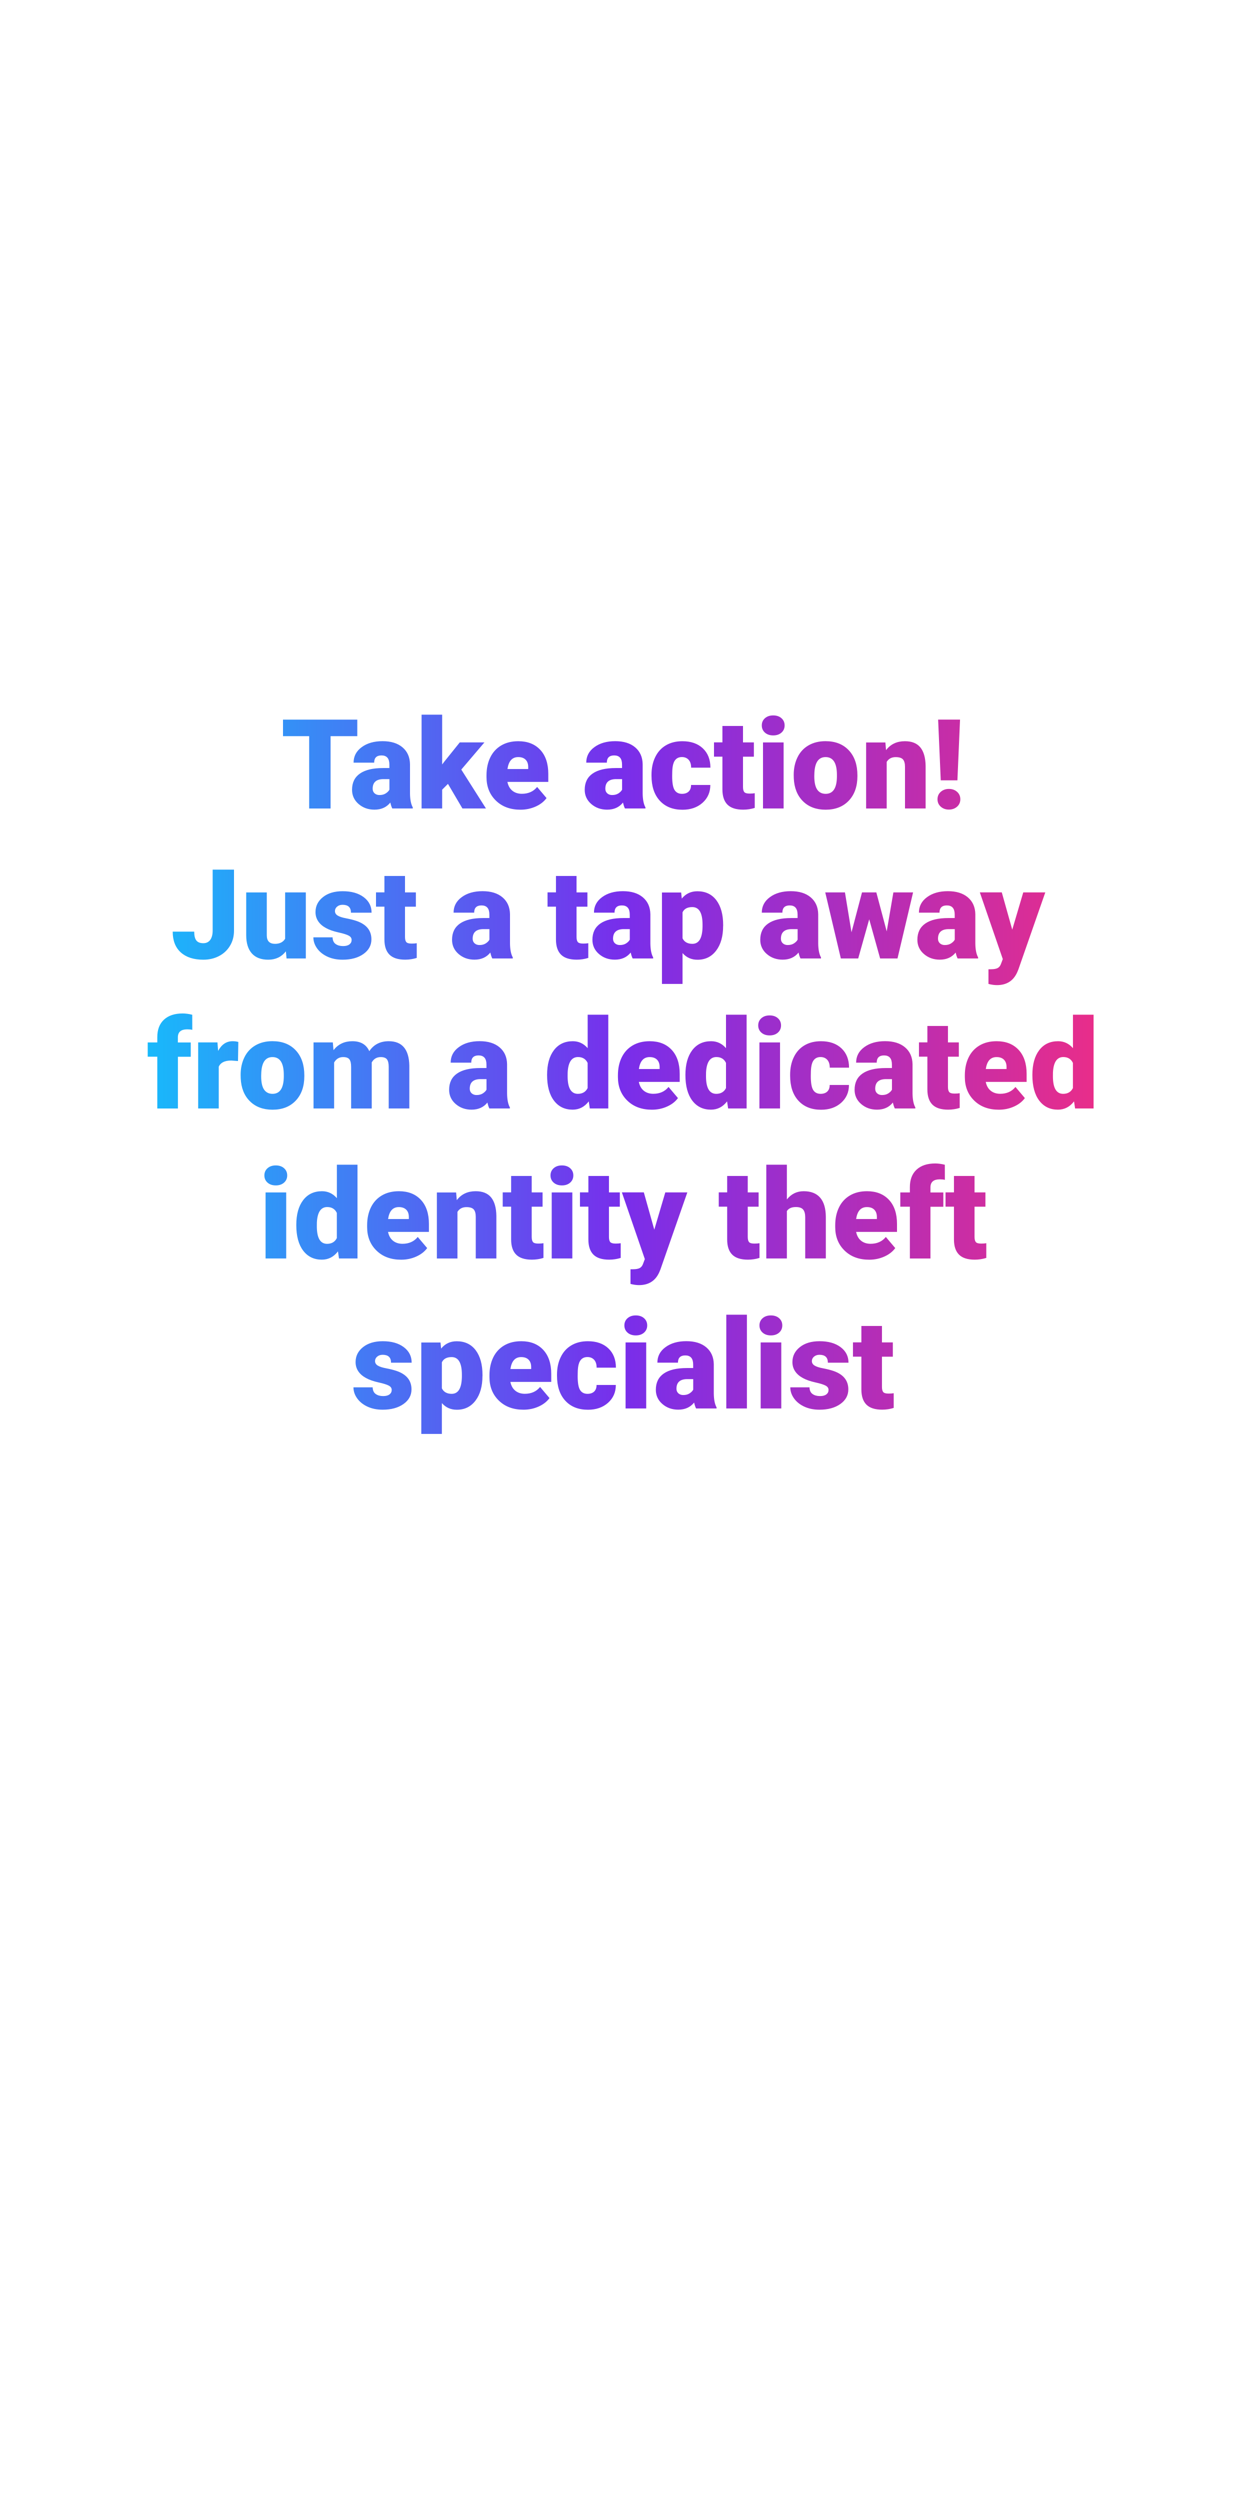 <?xml version="1.0" encoding="utf-8"?>
<!-- Generator: Adobe Illustrator 24.2.3, SVG Export Plug-In . SVG Version: 6.00 Build 0)  -->
<svg version="1.1" id="Layer_1" xmlns="http://www.w3.org/2000/svg" xmlns:xlink="http://www.w3.org/1999/xlink" x="0px" y="0px"
	 viewBox="0 0 300 600" style="enable-background:new 0 0 300 600;" xml:space="preserve">
<style type="text/css">
	.st0{fill:url(#SVGID_1_);}
</style>
<linearGradient id="SVGID_1_" gradientUnits="userSpaceOnUse" x1="35.452" y1="257.824" x2="262.459" y2="257.824">
	<stop  offset="0" style="stop-color:#18B9FB"/>
	<stop  offset="0.5" style="stop-color:#782EEB"/>
	<stop  offset="1" style="stop-color:#E82D8A"/>
</linearGradient>
<path class="st0" d="M85.74,176.68h-6.4v17.36H74.2v-17.36h-6.28v-3.97h17.83V176.68z M94.15,194.03c-0.18-0.32-0.33-0.8-0.47-1.42
	c-0.91,1.14-2.18,1.71-3.81,1.71c-1.49,0-2.76-0.45-3.81-1.36c-1.04-0.9-1.57-2.04-1.57-3.41c0-1.72,0.63-3.02,1.9-3.9
	s3.12-1.32,5.54-1.32h1.52v-0.84c0-1.46-0.63-2.19-1.89-2.19c-1.17,0-1.76,0.58-1.76,1.74h-4.94c0-1.53,0.65-2.78,1.96-3.73
	c1.3-0.96,2.97-1.43,4.99-1.43s3.62,0.49,4.79,1.48c1.17,0.99,1.77,2.34,1.8,4.06v7.02c0.02,1.46,0.24,2.57,0.67,3.34v0.25H94.15z
	 M91.06,190.81c0.62,0,1.12-0.13,1.53-0.4s0.7-0.56,0.87-0.89v-2.53h-1.44c-1.72,0-2.58,0.77-2.58,2.31c0,0.45,0.15,0.81,0.45,1.09
	C90.2,190.67,90.59,190.81,91.06,190.81z M107.51,188.13l-1.39,1.39v4.51h-4.94v-22.51h4.94v11.95l0.5-0.66l3.72-4.63h5.92
	l-5.55,6.52l5.92,9.33h-5.65L107.51,188.13z M124.92,194.33c-2.43,0-4.4-0.72-5.9-2.18c-1.5-1.45-2.26-3.34-2.26-5.66v-0.41
	c0-1.62,0.3-3.05,0.9-4.29c0.6-1.24,1.48-2.2,2.63-2.88c1.15-0.68,2.52-1.02,4.1-1.02c2.23,0,3.98,0.69,5.27,2.07
	c1.29,1.38,1.93,3.31,1.93,5.78v1.92h-9.81c0.18,0.89,0.56,1.59,1.16,2.09s1.37,0.76,2.31,0.76c1.56,0,2.78-0.55,3.66-1.64
	l2.26,2.67c-0.62,0.85-1.49,1.53-2.61,2.03C127.44,194.07,126.22,194.33,124.92,194.33z M124.37,181.7c-1.45,0-2.3,0.96-2.58,2.87
	h4.98v-0.38c0.02-0.79-0.18-1.4-0.6-1.84S125.15,181.7,124.37,181.7z M149.99,194.03c-0.18-0.32-0.33-0.8-0.47-1.42
	c-0.91,1.14-2.18,1.71-3.81,1.71c-1.49,0-2.76-0.45-3.81-1.36c-1.04-0.9-1.57-2.04-1.57-3.41c0-1.72,0.63-3.02,1.9-3.9
	s3.12-1.32,5.54-1.32h1.52v-0.84c0-1.46-0.63-2.19-1.89-2.19c-1.17,0-1.76,0.58-1.76,1.74h-4.94c0-1.53,0.65-2.78,1.96-3.73
	c1.3-0.96,2.97-1.43,4.99-1.43s3.62,0.49,4.79,1.48s1.77,2.34,1.8,4.06v7.02c0.02,1.46,0.24,2.57,0.67,3.34v0.25H149.99z
	 M146.9,190.81c0.62,0,1.12-0.13,1.53-0.4s0.7-0.56,0.87-0.89v-2.53h-1.44c-1.72,0-2.58,0.77-2.58,2.31c0,0.45,0.15,0.81,0.45,1.09
	C146.04,190.67,146.43,190.81,146.9,190.81z M163.68,190.52c0.69,0,1.23-0.19,1.61-0.56c0.38-0.38,0.57-0.9,0.56-1.57h4.63
	c0,1.74-0.62,3.16-1.87,4.28c-1.25,1.11-2.85,1.67-4.81,1.67c-2.3,0-4.12-0.72-5.45-2.17s-1.99-3.45-1.99-6.01v-0.21
	c0-1.6,0.29-3.01,0.89-4.24c0.59-1.23,1.44-2.17,2.56-2.83c1.11-0.66,2.43-0.99,3.96-0.99c2.06,0,3.7,0.57,4.91,1.71
	s1.82,2.69,1.82,4.64h-4.63c0-0.82-0.2-1.45-0.6-1.89s-0.94-0.66-1.61-0.66c-1.28,0-2.03,0.82-2.24,2.45
	c-0.07,0.52-0.1,1.23-0.1,2.14c0,1.59,0.19,2.7,0.57,3.31S162.85,190.52,163.68,190.52z M178.32,174.24v3.94h2.61v3.43h-2.61v7.25
	c0,0.6,0.11,1.01,0.32,1.25s0.64,0.35,1.27,0.35c0.49,0,0.9-0.03,1.23-0.09v3.53c-0.89,0.28-1.82,0.42-2.78,0.42
	c-1.7,0-2.95-0.4-3.76-1.2s-1.22-2.02-1.22-3.65v-7.87h-2.02v-3.43h2.02v-3.94H178.32z M182.83,174.1c0-0.7,0.25-1.28,0.76-1.73
	s1.17-0.67,1.98-0.67s1.47,0.22,1.98,0.67s0.76,1.03,0.76,1.73s-0.25,1.28-0.76,1.73s-1.17,0.67-1.98,0.67s-1.47-0.22-1.98-0.67
	S182.83,174.8,182.83,174.1z M188.07,194.03h-4.95v-15.85h4.95V194.03z M190.49,185.96c0-1.58,0.31-2.99,0.92-4.23
	s1.5-2.19,2.65-2.85s2.5-1,4.06-1c2.37,0,4.24,0.74,5.61,2.21s2.05,3.47,2.05,6v0.18c0,2.47-0.69,4.43-2.06,5.88
	c-1.37,1.45-3.23,2.18-5.57,2.18c-2.26,0-4.07-0.68-5.43-2.03c-1.37-1.35-2.1-3.19-2.21-5.5L190.49,185.96z M195.43,186.27
	c0,1.46,0.23,2.54,0.69,3.22s1.14,1.03,2.04,1.03c1.76,0,2.66-1.35,2.7-4.06v-0.5c0-2.84-0.91-4.26-2.72-4.26
	c-1.65,0-2.54,1.23-2.68,3.68L195.43,186.27z M212.49,178.18l0.16,1.86c1.09-1.44,2.6-2.15,4.53-2.15c1.65,0,2.88,0.49,3.7,1.48
	c0.81,0.99,1.24,2.47,1.27,4.45v10.21h-4.95v-10c0-0.8-0.16-1.39-0.48-1.76s-0.91-0.56-1.76-0.56c-0.97,0-1.68,0.38-2.15,1.14v11.19
	h-4.94v-15.85H212.49z M225,191.82c0-0.72,0.26-1.32,0.78-1.78c0.52-0.46,1.17-0.7,1.96-0.7s1.43,0.23,1.96,0.7
	c0.52,0.46,0.78,1.06,0.78,1.78s-0.26,1.32-0.78,1.78c-0.52,0.46-1.17,0.7-1.96,0.7s-1.43-0.23-1.96-0.7
	C225.26,193.14,225,192.54,225,191.82z M229.78,187.28h-4l-0.63-14.58h5.26L229.78,187.28z M51.03,208.71h5.13v14.63
	c0,1.36-0.31,2.57-0.95,3.63c-0.63,1.06-1.51,1.89-2.64,2.48c-1.13,0.59-2.38,0.88-3.77,0.88c-2.32,0-4.13-0.59-5.42-1.76
	s-1.93-2.83-1.93-4.98h5.16c0,0.98,0.17,1.68,0.51,2.12c0.34,0.44,0.9,0.66,1.69,0.66c0.71,0,1.26-0.27,1.65-0.8
	c0.38-0.53,0.58-1.28,0.58-2.23V208.71z M68.61,228.32c-1.04,1.34-2.46,2.01-4.23,2.01c-1.74,0-3.05-0.51-3.95-1.52
	c-0.89-1.01-1.34-2.46-1.34-4.36v-10.27h4.94v10.3c0,1.36,0.66,2.04,1.98,2.04c1.13,0,1.94-0.41,2.42-1.22v-11.12h4.97v15.85h-4.63
	L68.61,228.32z M84.39,225.58c0-0.42-0.22-0.76-0.66-1.01s-1.27-0.52-2.5-0.79s-2.25-0.63-3.05-1.08c-0.8-0.44-1.41-0.98-1.83-1.62
	s-0.63-1.36-0.63-2.18c0-1.46,0.6-2.65,1.8-3.6s2.77-1.41,4.72-1.41c2.09,0,3.77,0.47,5.04,1.42s1.9,2.19,1.9,3.74h-4.95
	c0-1.27-0.67-1.9-2.01-1.9c-0.52,0-0.95,0.14-1.3,0.43c-0.35,0.29-0.53,0.65-0.53,1.08c0,0.44,0.21,0.8,0.64,1.07
	s1.12,0.5,2.06,0.67c0.94,0.18,1.77,0.39,2.48,0.63c2.38,0.82,3.57,2.29,3.57,4.41c0,1.45-0.64,2.62-1.93,3.53
	c-1.29,0.91-2.95,1.36-4.99,1.36c-1.36,0-2.57-0.24-3.63-0.73s-1.89-1.15-2.49-1.99s-0.89-1.72-0.89-2.65h4.61
	c0.02,0.73,0.26,1.27,0.73,1.6c0.47,0.34,1.07,0.5,1.8,0.5c0.67,0,1.18-0.14,1.52-0.41C84.22,226.38,84.39,226.02,84.39,225.58z
	 M97.2,210.24v3.94h2.61v3.43H97.2v7.25c0,0.6,0.11,1.01,0.32,1.25s0.64,0.35,1.27,0.35c0.49,0,0.9-0.03,1.23-0.09v3.53
	c-0.89,0.28-1.82,0.42-2.78,0.42c-1.7,0-2.95-0.4-3.76-1.2s-1.22-2.02-1.22-3.65v-7.87h-2.02v-3.43h2.02v-3.94H97.2z M118.15,230.03
	c-0.18-0.32-0.33-0.8-0.47-1.42c-0.91,1.14-2.18,1.71-3.81,1.71c-1.49,0-2.76-0.45-3.81-1.36c-1.04-0.9-1.57-2.04-1.57-3.41
	c0-1.72,0.63-3.02,1.9-3.9s3.12-1.32,5.54-1.32h1.52v-0.84c0-1.46-0.63-2.19-1.89-2.19c-1.17,0-1.76,0.58-1.76,1.74h-4.94
	c0-1.53,0.65-2.78,1.96-3.73c1.3-0.96,2.97-1.43,4.99-1.43s3.62,0.49,4.79,1.48s1.77,2.34,1.8,4.06v7.02
	c0.02,1.46,0.24,2.57,0.67,3.34v0.25H118.15z M115.06,226.81c0.62,0,1.12-0.13,1.53-0.4s0.7-0.56,0.87-0.89v-2.53h-1.44
	c-1.72,0-2.58,0.77-2.58,2.31c0,0.45,0.15,0.81,0.45,1.09C114.21,226.67,114.59,226.81,115.06,226.81z M138.37,210.24v3.94h2.61
	v3.43h-2.61v7.25c0,0.6,0.11,1.01,0.32,1.25c0.21,0.23,0.64,0.35,1.27,0.35c0.49,0,0.9-0.03,1.23-0.09v3.53
	c-0.89,0.28-1.82,0.42-2.78,0.42c-1.7,0-2.95-0.4-3.76-1.2s-1.22-2.02-1.22-3.65v-7.87h-2.02v-3.43h2.02v-3.94H138.37z
	 M151.84,230.03c-0.18-0.32-0.33-0.8-0.47-1.42c-0.91,1.14-2.18,1.71-3.81,1.71c-1.49,0-2.76-0.45-3.81-1.36
	c-1.04-0.9-1.57-2.04-1.57-3.41c0-1.72,0.63-3.02,1.9-3.9s3.12-1.32,5.54-1.32h1.52v-0.84c0-1.46-0.63-2.19-1.89-2.19
	c-1.17,0-1.76,0.58-1.76,1.74h-4.94c0-1.53,0.65-2.78,1.96-3.73c1.3-0.96,2.97-1.43,4.99-1.43s3.62,0.49,4.79,1.48
	s1.77,2.34,1.8,4.06v7.02c0.02,1.46,0.24,2.57,0.67,3.34v0.25H151.84z M148.75,226.81c0.62,0,1.12-0.13,1.53-0.4s0.7-0.56,0.87-0.89
	v-2.53h-1.44c-1.72,0-2.58,0.77-2.58,2.31c0,0.45,0.15,0.81,0.45,1.09C147.9,226.67,148.28,226.81,148.75,226.81z M173.55,222.23
	c0,2.46-0.55,4.43-1.66,5.9c-1.11,1.47-2.6,2.21-4.49,2.21c-1.46,0-2.65-0.53-3.59-1.6v7.4h-4.94v-21.94h4.61l0.15,1.46
	c0.95-1.17,2.19-1.76,3.74-1.76c1.95,0,3.47,0.72,4.56,2.16c1.08,1.44,1.63,3.42,1.63,5.94V222.23z M168.61,221.92
	c0-2.81-0.82-4.22-2.46-4.22c-1.17,0-1.95,0.42-2.34,1.26v6.24c0.43,0.88,1.22,1.32,2.37,1.32c1.57,0,2.38-1.36,2.43-4.07V221.92z
	 M192.12,230.03c-0.18-0.32-0.33-0.8-0.47-1.42c-0.91,1.14-2.18,1.71-3.81,1.71c-1.49,0-2.76-0.45-3.81-1.36
	c-1.04-0.9-1.57-2.04-1.57-3.41c0-1.72,0.63-3.02,1.9-3.9s3.12-1.32,5.54-1.32h1.52v-0.84c0-1.46-0.63-2.19-1.89-2.19
	c-1.17,0-1.76,0.58-1.76,1.74h-4.94c0-1.53,0.65-2.78,1.96-3.73c1.3-0.96,2.97-1.43,4.99-1.43s3.62,0.49,4.79,1.48
	s1.77,2.34,1.8,4.06v7.02c0.02,1.46,0.24,2.57,0.67,3.34v0.25H192.12z M189.03,226.81c0.62,0,1.12-0.13,1.53-0.4s0.7-0.56,0.87-0.89
	v-2.53H190c-1.72,0-2.58,0.77-2.58,2.31c0,0.45,0.15,0.81,0.45,1.09C188.18,226.67,188.57,226.81,189.03,226.81z M212.81,223.53
	l1.6-9.35h4.73l-3.74,15.85h-4.17l-2.62-9.4l-2.64,9.4h-4.17l-3.74-15.85h4.73l1.57,9.57l2.52-9.57h3.44L212.81,223.53z
	 M229.83,230.03c-0.18-0.32-0.33-0.8-0.47-1.42c-0.91,1.14-2.18,1.71-3.81,1.71c-1.49,0-2.76-0.45-3.81-1.36
	c-1.04-0.9-1.57-2.04-1.57-3.41c0-1.72,0.63-3.02,1.9-3.9s3.12-1.32,5.54-1.32h1.52v-0.84c0-1.46-0.63-2.19-1.89-2.19
	c-1.17,0-1.76,0.58-1.76,1.74h-4.94c0-1.53,0.65-2.78,1.96-3.73c1.3-0.96,2.97-1.43,4.99-1.43s3.62,0.49,4.79,1.48
	s1.77,2.34,1.8,4.06v7.02c0.02,1.46,0.24,2.57,0.67,3.34v0.25H229.83z M226.74,226.81c0.62,0,1.12-0.13,1.53-0.4s0.7-0.56,0.87-0.89
	v-2.53h-1.44c-1.72,0-2.58,0.77-2.58,2.31c0,0.45,0.15,0.81,0.45,1.09C225.88,226.67,226.27,226.81,226.74,226.81z M242.94,223.12
	l2.64-8.94h5.29l-6.46,18.5l-0.28,0.67c-0.92,2.05-2.54,3.08-4.86,3.08c-0.64,0-1.32-0.1-2.04-0.29v-3.52h0.64
	c0.69,0,1.22-0.1,1.59-0.3c0.37-0.2,0.64-0.56,0.81-1.08l0.4-1.06l-5.51-16.01h5.27L242.94,223.12z M37.75,266.03v-12.42h-2.3v-3.43
	h2.3v-1.26c0-1.81,0.53-3.21,1.6-4.2s2.56-1.49,4.48-1.49c0.7,0,1.47,0.1,2.31,0.31l0.01,3.63c-0.3-0.09-0.71-0.13-1.22-0.13
	c-1.49,0-2.24,0.64-2.24,1.93v1.22h3.09v3.43H42.7v12.42H37.75z M57.12,254.65l-1.63-0.12c-1.55,0-2.55,0.49-2.99,1.47v10.03h-4.94
	v-15.85h4.63l0.16,2.04c0.83-1.55,1.99-2.33,3.47-2.33c0.53,0,0.99,0.06,1.38,0.18L57.12,254.65z M57.75,257.96
	c0-1.58,0.31-2.99,0.92-4.23s1.5-2.19,2.65-2.85s2.5-1,4.06-1c2.37,0,4.24,0.74,5.61,2.21s2.05,3.47,2.05,6v0.18
	c0,2.47-0.69,4.43-2.06,5.88c-1.37,1.45-3.23,2.18-5.57,2.18c-2.26,0-4.07-0.68-5.43-2.03c-1.37-1.35-2.1-3.19-2.21-5.5
	L57.75,257.96z M62.68,258.27c0,1.46,0.23,2.54,0.69,3.22s1.14,1.03,2.04,1.03c1.76,0,2.66-1.35,2.7-4.06v-0.5
	c0-2.84-0.91-4.26-2.72-4.26c-1.65,0-2.54,1.23-2.68,3.68L62.68,258.27z M79.88,250.18l0.16,1.86c1.12-1.44,2.63-2.15,4.53-2.15
	c2,0,3.35,0.8,4.06,2.39c1.07-1.59,2.63-2.39,4.66-2.39c3.21,0,4.86,1.94,4.95,5.83v10.31h-4.95v-10c0-0.81-0.14-1.4-0.41-1.77
	s-0.77-0.56-1.49-0.56c-0.98,0-1.7,0.43-2.18,1.3l0.01,0.21v10.83h-4.95v-9.98c0-0.83-0.13-1.43-0.4-1.8s-0.77-0.56-1.51-0.56
	c-0.95,0-1.67,0.43-2.17,1.3v11.03h-4.94v-15.85H79.88z M117.45,266.03c-0.18-0.32-0.33-0.8-0.47-1.42
	c-0.91,1.14-2.18,1.71-3.81,1.71c-1.49,0-2.76-0.45-3.81-1.36c-1.04-0.9-1.57-2.04-1.57-3.41c0-1.72,0.63-3.02,1.9-3.9
	s3.12-1.32,5.54-1.32h1.52v-0.84c0-1.46-0.63-2.19-1.89-2.19c-1.17,0-1.76,0.58-1.76,1.74h-4.94c0-1.53,0.65-2.78,1.96-3.73
	c1.3-0.96,2.97-1.43,4.99-1.43s3.62,0.49,4.79,1.48s1.77,2.34,1.8,4.06v7.02c0.02,1.46,0.24,2.57,0.67,3.34v0.25H117.45z
	 M114.36,262.81c0.62,0,1.12-0.13,1.53-0.4s0.7-0.56,0.87-0.89v-2.53h-1.44c-1.72,0-2.58,0.77-2.58,2.31c0,0.45,0.15,0.81,0.45,1.09
	C113.51,262.67,113.89,262.81,114.36,262.81z M131.3,257.99c0-2.51,0.54-4.49,1.63-5.93s2.6-2.17,4.54-2.17
	c1.42,0,2.61,0.56,3.57,1.67v-8.03h4.95v22.5h-4.44l-0.25-1.7c-1.02,1.33-2.3,1.99-3.87,1.99c-1.88,0-3.38-0.72-4.48-2.17
	S131.3,260.66,131.3,257.99z M136.23,258.3c0,2.81,0.82,4.22,2.46,4.22c1.09,0,1.88-0.46,2.34-1.38v-6.04
	c-0.45-0.94-1.22-1.41-2.31-1.41c-1.52,0-2.35,1.23-2.48,3.69L136.23,258.3z M156.46,266.33c-2.43,0-4.4-0.72-5.9-2.18
	c-1.5-1.45-2.26-3.34-2.26-5.66v-0.41c0-1.62,0.3-3.05,0.9-4.29c0.6-1.24,1.48-2.2,2.63-2.88c1.15-0.68,2.52-1.02,4.1-1.02
	c2.23,0,3.98,0.69,5.27,2.07c1.29,1.38,1.93,3.31,1.93,5.78v1.92h-9.81c0.18,0.89,0.56,1.59,1.16,2.09s1.37,0.76,2.31,0.76
	c1.56,0,2.78-0.55,3.66-1.64l2.26,2.67c-0.62,0.85-1.49,1.53-2.61,2.03C158.97,266.08,157.76,266.33,156.46,266.33z M155.91,253.7
	c-1.45,0-2.3,0.96-2.58,2.87h4.98v-0.38c0.02-0.79-0.18-1.4-0.6-1.84S156.69,253.7,155.91,253.7z M164.5,257.99
	c0-2.51,0.54-4.49,1.63-5.93s2.6-2.17,4.54-2.17c1.42,0,2.61,0.56,3.57,1.67v-8.03h4.95v22.5h-4.44l-0.25-1.7
	c-1.02,1.33-2.3,1.99-3.87,1.99c-1.88,0-3.38-0.72-4.48-2.17S164.5,260.66,164.5,257.99z M169.44,258.3c0,2.81,0.82,4.22,2.46,4.22
	c1.09,0,1.88-0.46,2.34-1.38v-6.04c-0.45-0.94-1.22-1.41-2.31-1.41c-1.52,0-2.35,1.23-2.48,3.69L169.44,258.3z M181.97,246.1
	c0-0.7,0.25-1.28,0.76-1.73s1.17-0.67,1.98-0.67s1.47,0.22,1.98,0.67s0.76,1.03,0.76,1.73s-0.25,1.28-0.76,1.73
	s-1.17,0.67-1.98,0.67s-1.47-0.22-1.98-0.67S181.97,246.8,181.97,246.1z M187.21,266.03h-4.95v-15.85h4.95V266.03z M196.95,262.52
	c0.69,0,1.23-0.19,1.61-0.56c0.38-0.38,0.57-0.9,0.56-1.57h4.63c0,1.74-0.62,3.16-1.87,4.28c-1.25,1.11-2.85,1.67-4.81,1.67
	c-2.3,0-4.12-0.72-5.45-2.17s-1.99-3.45-1.99-6.01v-0.21c0-1.6,0.29-3.02,0.89-4.24c0.59-1.23,1.44-2.17,2.56-2.83
	c1.11-0.66,2.43-0.99,3.96-0.99c2.06,0,3.7,0.57,4.91,1.71s1.82,2.69,1.82,4.64h-4.63c0-0.82-0.2-1.45-0.6-1.89
	s-0.94-0.66-1.61-0.66c-1.28,0-2.03,0.82-2.24,2.45c-0.07,0.52-0.1,1.23-0.1,2.14c0,1.59,0.19,2.7,0.57,3.31
	S196.12,262.52,196.95,262.52z M214.76,266.03c-0.18-0.32-0.33-0.8-0.47-1.42c-0.91,1.14-2.18,1.71-3.81,1.71
	c-1.49,0-2.76-0.45-3.81-1.36c-1.04-0.9-1.57-2.04-1.57-3.41c0-1.72,0.63-3.02,1.9-3.9s3.12-1.32,5.54-1.32h1.52v-0.84
	c0-1.46-0.63-2.19-1.89-2.19c-1.17,0-1.76,0.58-1.76,1.74h-4.94c0-1.53,0.65-2.78,1.96-3.73c1.3-0.96,2.97-1.43,4.99-1.43
	s3.62,0.49,4.79,1.48s1.77,2.34,1.8,4.06v7.02c0.02,1.46,0.24,2.57,0.67,3.34v0.25H214.76z M211.67,262.81
	c0.62,0,1.12-0.13,1.53-0.4s0.7-0.56,0.87-0.89v-2.53h-1.44c-1.72,0-2.58,0.77-2.58,2.31c0,0.45,0.15,0.81,0.45,1.09
	C210.82,262.67,211.2,262.81,211.67,262.81z M227.51,246.24v3.94h2.61v3.43h-2.61v7.25c0,0.6,0.11,1.01,0.32,1.25
	s0.64,0.35,1.27,0.35c0.49,0,0.9-0.03,1.23-0.09v3.53c-0.89,0.28-1.82,0.42-2.78,0.42c-1.7,0-2.95-0.4-3.76-1.2
	s-1.22-2.02-1.22-3.65v-7.87h-2.02v-3.43h2.02v-3.94H227.51z M239.72,266.33c-2.43,0-4.4-0.72-5.9-2.18
	c-1.5-1.45-2.26-3.34-2.26-5.66v-0.41c0-1.62,0.3-3.05,0.9-4.29c0.6-1.24,1.48-2.2,2.63-2.88c1.15-0.68,2.52-1.02,4.1-1.02
	c2.23,0,3.98,0.69,5.27,2.07c1.29,1.38,1.93,3.31,1.93,5.78v1.92h-9.81c0.18,0.89,0.56,1.59,1.16,2.09s1.37,0.76,2.31,0.76
	c1.56,0,2.78-0.55,3.66-1.64l2.26,2.67c-0.62,0.85-1.49,1.53-2.61,2.03C242.24,266.08,241.02,266.33,239.72,266.33z M239.17,253.7
	c-1.45,0-2.3,0.96-2.58,2.87h4.98v-0.38c0.02-0.79-0.18-1.4-0.6-1.84S239.95,253.7,239.17,253.7z M247.77,257.99
	c0-2.51,0.54-4.49,1.63-5.93s2.6-2.17,4.54-2.17c1.42,0,2.61,0.56,3.57,1.67v-8.03h4.95v22.5h-4.44l-0.25-1.7
	c-1.02,1.33-2.3,1.99-3.87,1.99c-1.88,0-3.38-0.72-4.48-2.17S247.77,260.66,247.77,257.99z M252.7,258.3c0,2.81,0.82,4.22,2.46,4.22
	c1.09,0,1.88-0.46,2.34-1.38v-6.04c-0.45-0.94-1.22-1.41-2.31-1.41c-1.52,0-2.35,1.23-2.48,3.69L252.7,258.3z M63.45,282.1
	c0-0.7,0.25-1.28,0.76-1.73s1.17-0.67,1.98-0.67s1.47,0.22,1.98,0.67s0.76,1.03,0.76,1.73s-0.25,1.28-0.76,1.73
	s-1.17,0.67-1.98,0.67s-1.47-0.22-1.98-0.67S63.45,282.8,63.45,282.1z M68.69,302.03h-4.95v-15.85h4.95V302.03z M71.11,293.99
	c0-2.51,0.54-4.49,1.63-5.93s2.6-2.17,4.54-2.17c1.42,0,2.61,0.56,3.57,1.67v-8.03h4.95v22.5h-4.44l-0.25-1.7
	c-1.02,1.33-2.3,1.99-3.87,1.99c-1.88,0-3.38-0.72-4.48-2.17S71.11,296.66,71.11,293.99z M76.04,294.3c0,2.81,0.82,4.22,2.46,4.22
	c1.09,0,1.88-0.46,2.34-1.38v-6.04c-0.45-0.94-1.22-1.41-2.31-1.41c-1.52,0-2.35,1.23-2.48,3.69L76.04,294.3z M96.27,302.33
	c-2.43,0-4.4-0.72-5.9-2.18c-1.5-1.45-2.26-3.34-2.26-5.66v-0.41c0-1.62,0.3-3.05,0.9-4.29c0.6-1.24,1.48-2.2,2.63-2.88
	c1.15-0.68,2.52-1.02,4.1-1.02c2.23,0,3.98,0.69,5.27,2.07c1.29,1.38,1.93,3.31,1.93,5.78v1.92h-9.81c0.18,0.89,0.56,1.59,1.16,2.09
	s1.37,0.76,2.31,0.76c1.56,0,2.78-0.55,3.66-1.64l2.26,2.67c-0.62,0.85-1.49,1.53-2.61,2.03C98.78,302.08,97.57,302.33,96.27,302.33
	z M95.72,289.7c-1.45,0-2.3,0.96-2.58,2.87h4.98v-0.38c0.02-0.79-0.18-1.4-0.6-1.84C97.1,289.92,96.5,289.7,95.72,289.7z
	 M109.47,286.18l0.16,1.86c1.09-1.44,2.6-2.15,4.53-2.15c1.65,0,2.88,0.49,3.7,1.48c0.81,0.99,1.24,2.47,1.27,4.45v10.21h-4.95v-10
	c0-0.8-0.16-1.39-0.48-1.76s-0.91-0.56-1.76-0.56c-0.97,0-1.68,0.38-2.15,1.14v11.19h-4.94v-15.85H109.47z M127.61,282.24v3.94h2.61
	v3.43h-2.61v7.25c0,0.6,0.11,1.01,0.32,1.25s0.64,0.35,1.27,0.35c0.49,0,0.9-0.03,1.23-0.09v3.53c-0.89,0.28-1.82,0.42-2.78,0.42
	c-1.7,0-2.95-0.4-3.76-1.2s-1.22-2.02-1.22-3.65v-7.87h-2.02v-3.43h2.02v-3.94H127.61z M132.12,282.1c0-0.7,0.25-1.28,0.76-1.73
	s1.17-0.67,1.98-0.67s1.47,0.22,1.98,0.67s0.76,1.03,0.76,1.73s-0.25,1.28-0.76,1.73s-1.17,0.67-1.98,0.67s-1.47-0.22-1.98-0.67
	S132.12,282.8,132.12,282.1z M137.36,302.03h-4.95v-15.85h4.95V302.03z M146.15,282.24v3.94h2.61v3.43h-2.61v7.25
	c0,0.6,0.11,1.01,0.32,1.25c0.21,0.23,0.64,0.35,1.27,0.35c0.49,0,0.9-0.03,1.23-0.09v3.53c-0.89,0.28-1.82,0.42-2.78,0.42
	c-1.7,0-2.95-0.4-3.76-1.2s-1.22-2.02-1.22-3.65v-7.87h-2.02v-3.43h2.02v-3.94H146.15z M157.03,295.12l2.64-8.94h5.29l-6.46,18.5
	l-0.28,0.67c-0.92,2.05-2.54,3.08-4.86,3.08c-0.64,0-1.32-0.1-2.04-0.29v-3.52h0.64c0.69,0,1.22-0.1,1.59-0.3
	c0.37-0.2,0.64-0.56,0.81-1.08l0.4-1.06l-5.51-16.01h5.27L157.03,295.12z M179.46,282.24v3.94h2.61v3.43h-2.61v7.25
	c0,0.6,0.11,1.01,0.32,1.25s0.64,0.35,1.27,0.35c0.49,0,0.9-0.03,1.23-0.09v3.53c-0.89,0.28-1.82,0.42-2.78,0.42
	c-1.7,0-2.95-0.4-3.76-1.2s-1.22-2.02-1.22-3.65v-7.87h-2.02v-3.43h2.02v-3.94H179.46z M188.84,287.88c1.05-1.33,2.4-1.99,4.04-1.99
	c1.75,0,3.07,0.52,3.96,1.55s1.34,2.56,1.36,4.58v10h-4.95v-9.89c0-0.84-0.17-1.46-0.51-1.85c-0.34-0.4-0.92-0.59-1.74-0.59
	c-1.02,0-1.73,0.32-2.15,0.97v11.37h-4.94v-22.5h4.94V287.88z M208.61,302.33c-2.43,0-4.4-0.72-5.9-2.18
	c-1.5-1.45-2.26-3.34-2.26-5.66v-0.41c0-1.62,0.3-3.05,0.9-4.29c0.6-1.24,1.48-2.2,2.63-2.88c1.15-0.68,2.52-1.02,4.1-1.02
	c2.23,0,3.98,0.69,5.27,2.07c1.29,1.38,1.93,3.31,1.93,5.78v1.92h-9.81c0.18,0.89,0.56,1.59,1.16,2.09s1.37,0.76,2.31,0.76
	c1.56,0,2.78-0.55,3.66-1.64l2.26,2.67c-0.62,0.85-1.49,1.53-2.61,2.03C211.12,302.08,209.91,302.33,208.61,302.33z M208.05,289.7
	c-1.45,0-2.3,0.96-2.58,2.87h4.98v-0.38c0.02-0.79-0.18-1.4-0.6-1.84S208.84,289.7,208.05,289.7z M218.37,302.03v-12.42h-2.3v-3.43
	h2.3v-1.26c0-1.81,0.53-3.21,1.6-4.2s2.56-1.49,4.48-1.49c0.7,0,1.47,0.1,2.31,0.31l0.01,3.63c-0.3-0.09-0.71-0.13-1.22-0.13
	c-1.49,0-2.24,0.64-2.24,1.93v1.22h3.09v3.43h-3.09v12.42H218.37z M233.89,282.24v3.94h2.61v3.43h-2.61v7.25
	c0,0.6,0.11,1.01,0.32,1.25s0.64,0.35,1.27,0.35c0.49,0,0.9-0.03,1.23-0.09v3.53c-0.89,0.28-1.82,0.42-2.78,0.42
	c-1.7,0-2.95-0.4-3.76-1.2s-1.22-2.02-1.22-3.65v-7.87h-2.02v-3.43h2.02v-3.94H233.89z M94.01,333.58c0-0.42-0.22-0.76-0.66-1.01
	s-1.27-0.52-2.5-0.79s-2.25-0.63-3.05-1.08c-0.8-0.44-1.41-0.98-1.83-1.62s-0.63-1.36-0.63-2.18c0-1.46,0.6-2.65,1.8-3.6
	c1.2-0.94,2.77-1.41,4.72-1.41c2.09,0,3.77,0.47,5.04,1.42s1.9,2.19,1.9,3.74h-4.95c0-1.27-0.67-1.9-2.01-1.9
	c-0.52,0-0.95,0.14-1.3,0.43c-0.35,0.29-0.53,0.65-0.53,1.08c0,0.44,0.21,0.8,0.64,1.07s1.12,0.5,2.06,0.67
	c0.94,0.18,1.77,0.39,2.48,0.63c2.38,0.82,3.57,2.29,3.57,4.41c0,1.45-0.64,2.62-1.93,3.53c-1.29,0.91-2.95,1.36-4.99,1.36
	c-1.36,0-2.57-0.24-3.63-0.73s-1.89-1.15-2.49-1.99s-0.89-1.72-0.89-2.65h4.61c0.02,0.73,0.26,1.27,0.73,1.6
	c0.47,0.34,1.07,0.5,1.8,0.5c0.67,0,1.18-0.14,1.52-0.41C93.84,334.38,94.01,334.02,94.01,333.58z M115.79,330.23
	c0,2.46-0.55,4.43-1.66,5.9c-1.11,1.47-2.6,2.21-4.49,2.21c-1.46,0-2.65-0.53-3.59-1.6v7.4h-4.94v-21.94h4.61l0.15,1.46
	c0.95-1.17,2.19-1.76,3.74-1.76c1.95,0,3.47,0.72,4.56,2.16c1.08,1.44,1.63,3.42,1.63,5.94V330.23z M110.85,329.92
	c0-2.81-0.82-4.22-2.46-4.22c-1.17,0-1.95,0.42-2.34,1.26v6.24c0.43,0.88,1.22,1.32,2.37,1.32c1.57,0,2.38-1.36,2.43-4.07V329.92z
	 M125.63,338.33c-2.43,0-4.4-0.72-5.9-2.18c-1.5-1.45-2.26-3.34-2.26-5.66v-0.41c0-1.62,0.3-3.05,0.9-4.29
	c0.6-1.24,1.48-2.2,2.63-2.88c1.15-0.68,2.52-1.02,4.1-1.02c2.23,0,3.98,0.69,5.27,2.07c1.29,1.38,1.93,3.31,1.93,5.78v1.92h-9.81
	c0.18,0.89,0.56,1.59,1.16,2.09s1.37,0.76,2.31,0.76c1.56,0,2.78-0.55,3.66-1.64l2.26,2.67c-0.62,0.85-1.49,1.53-2.61,2.03
	C128.15,338.08,126.93,338.33,125.63,338.33z M125.08,325.7c-1.45,0-2.3,0.96-2.58,2.87h4.98v-0.38c0.02-0.79-0.18-1.4-0.6-1.84
	S125.86,325.7,125.08,325.7z M141,334.52c0.69,0,1.23-0.19,1.61-0.56c0.38-0.38,0.57-0.9,0.56-1.57h4.63c0,1.74-0.62,3.16-1.87,4.28
	c-1.25,1.11-2.85,1.67-4.81,1.67c-2.3,0-4.12-0.72-5.45-2.17s-1.99-3.45-1.99-6.01v-0.21c0-1.6,0.29-3.01,0.89-4.24
	c0.59-1.23,1.44-2.17,2.56-2.83c1.11-0.66,2.43-0.99,3.96-0.99c2.06,0,3.7,0.57,4.91,1.71s1.82,2.69,1.82,4.64h-4.63
	c0-0.82-0.2-1.45-0.6-1.89s-0.94-0.66-1.61-0.66c-1.28,0-2.03,0.82-2.24,2.45c-0.07,0.52-0.1,1.23-0.1,2.14
	c0,1.59,0.19,2.7,0.57,3.31S140.17,334.52,141,334.52z M149.85,318.1c0-0.7,0.25-1.28,0.76-1.73s1.17-0.67,1.98-0.67
	s1.47,0.22,1.98,0.67s0.76,1.03,0.76,1.73s-0.25,1.28-0.76,1.73s-1.17,0.67-1.98,0.67s-1.47-0.22-1.98-0.67
	S149.85,318.8,149.85,318.1z M155.09,338.03h-4.95v-15.85h4.95V338.03z M167.06,338.03c-0.18-0.32-0.33-0.8-0.47-1.42
	c-0.91,1.14-2.18,1.71-3.81,1.71c-1.49,0-2.76-0.45-3.81-1.36c-1.04-0.9-1.57-2.04-1.57-3.41c0-1.72,0.63-3.02,1.9-3.9
	s3.12-1.32,5.54-1.32h1.52v-0.84c0-1.46-0.63-2.19-1.89-2.19c-1.17,0-1.76,0.58-1.76,1.74h-4.94c0-1.53,0.65-2.78,1.96-3.73
	c1.3-0.96,2.97-1.43,4.99-1.43s3.62,0.49,4.79,1.48s1.77,2.34,1.8,4.06v7.02c0.02,1.46,0.24,2.57,0.67,3.34v0.25H167.06z
	 M163.97,334.81c0.62,0,1.12-0.13,1.53-0.4s0.7-0.56,0.87-0.89v-2.53h-1.44c-1.72,0-2.58,0.77-2.58,2.31c0,0.45,0.15,0.81,0.45,1.09
	C163.12,334.67,163.5,334.81,163.97,334.81z M179.26,338.03h-4.95v-22.5h4.95V338.03z M182.27,318.1c0-0.7,0.25-1.28,0.76-1.73
	s1.17-0.67,1.98-0.67s1.47,0.22,1.98,0.67s0.76,1.03,0.76,1.73s-0.25,1.28-0.76,1.73s-1.17,0.67-1.98,0.67s-1.47-0.22-1.98-0.67
	S182.27,318.8,182.27,318.1z M187.51,338.03h-4.95v-15.85h4.95V338.03z M198.85,333.58c0-0.42-0.22-0.76-0.66-1.01
	s-1.27-0.52-2.5-0.79s-2.25-0.63-3.05-1.08c-0.8-0.44-1.41-0.98-1.83-1.62s-0.63-1.36-0.63-2.18c0-1.46,0.6-2.65,1.8-3.6
	s2.77-1.41,4.72-1.41c2.09,0,3.77,0.47,5.04,1.42s1.9,2.19,1.9,3.74h-4.95c0-1.27-0.67-1.9-2.01-1.9c-0.52,0-0.95,0.14-1.3,0.43
	c-0.35,0.29-0.53,0.65-0.53,1.08c0,0.44,0.21,0.8,0.64,1.07s1.12,0.5,2.06,0.67c0.94,0.18,1.77,0.39,2.48,0.63
	c2.38,0.82,3.57,2.29,3.57,4.41c0,1.45-0.64,2.62-1.93,3.53c-1.29,0.91-2.95,1.36-4.99,1.36c-1.36,0-2.57-0.24-3.63-0.73
	s-1.89-1.15-2.49-1.99s-0.89-1.72-0.89-2.65h4.61c0.02,0.73,0.26,1.27,0.73,1.6c0.47,0.34,1.07,0.5,1.8,0.5
	c0.67,0,1.18-0.14,1.52-0.41C198.68,334.38,198.85,334.02,198.85,333.58z M211.67,318.24v3.94h2.61v3.43h-2.61v7.25
	c0,0.6,0.11,1.01,0.32,1.25s0.64,0.35,1.27,0.35c0.49,0,0.9-0.03,1.23-0.09v3.53c-0.89,0.28-1.82,0.42-2.78,0.42
	c-1.7,0-2.95-0.4-3.76-1.2s-1.22-2.02-1.22-3.65v-7.87h-2.02v-3.43h2.02v-3.94H211.67z"/>
</svg>
